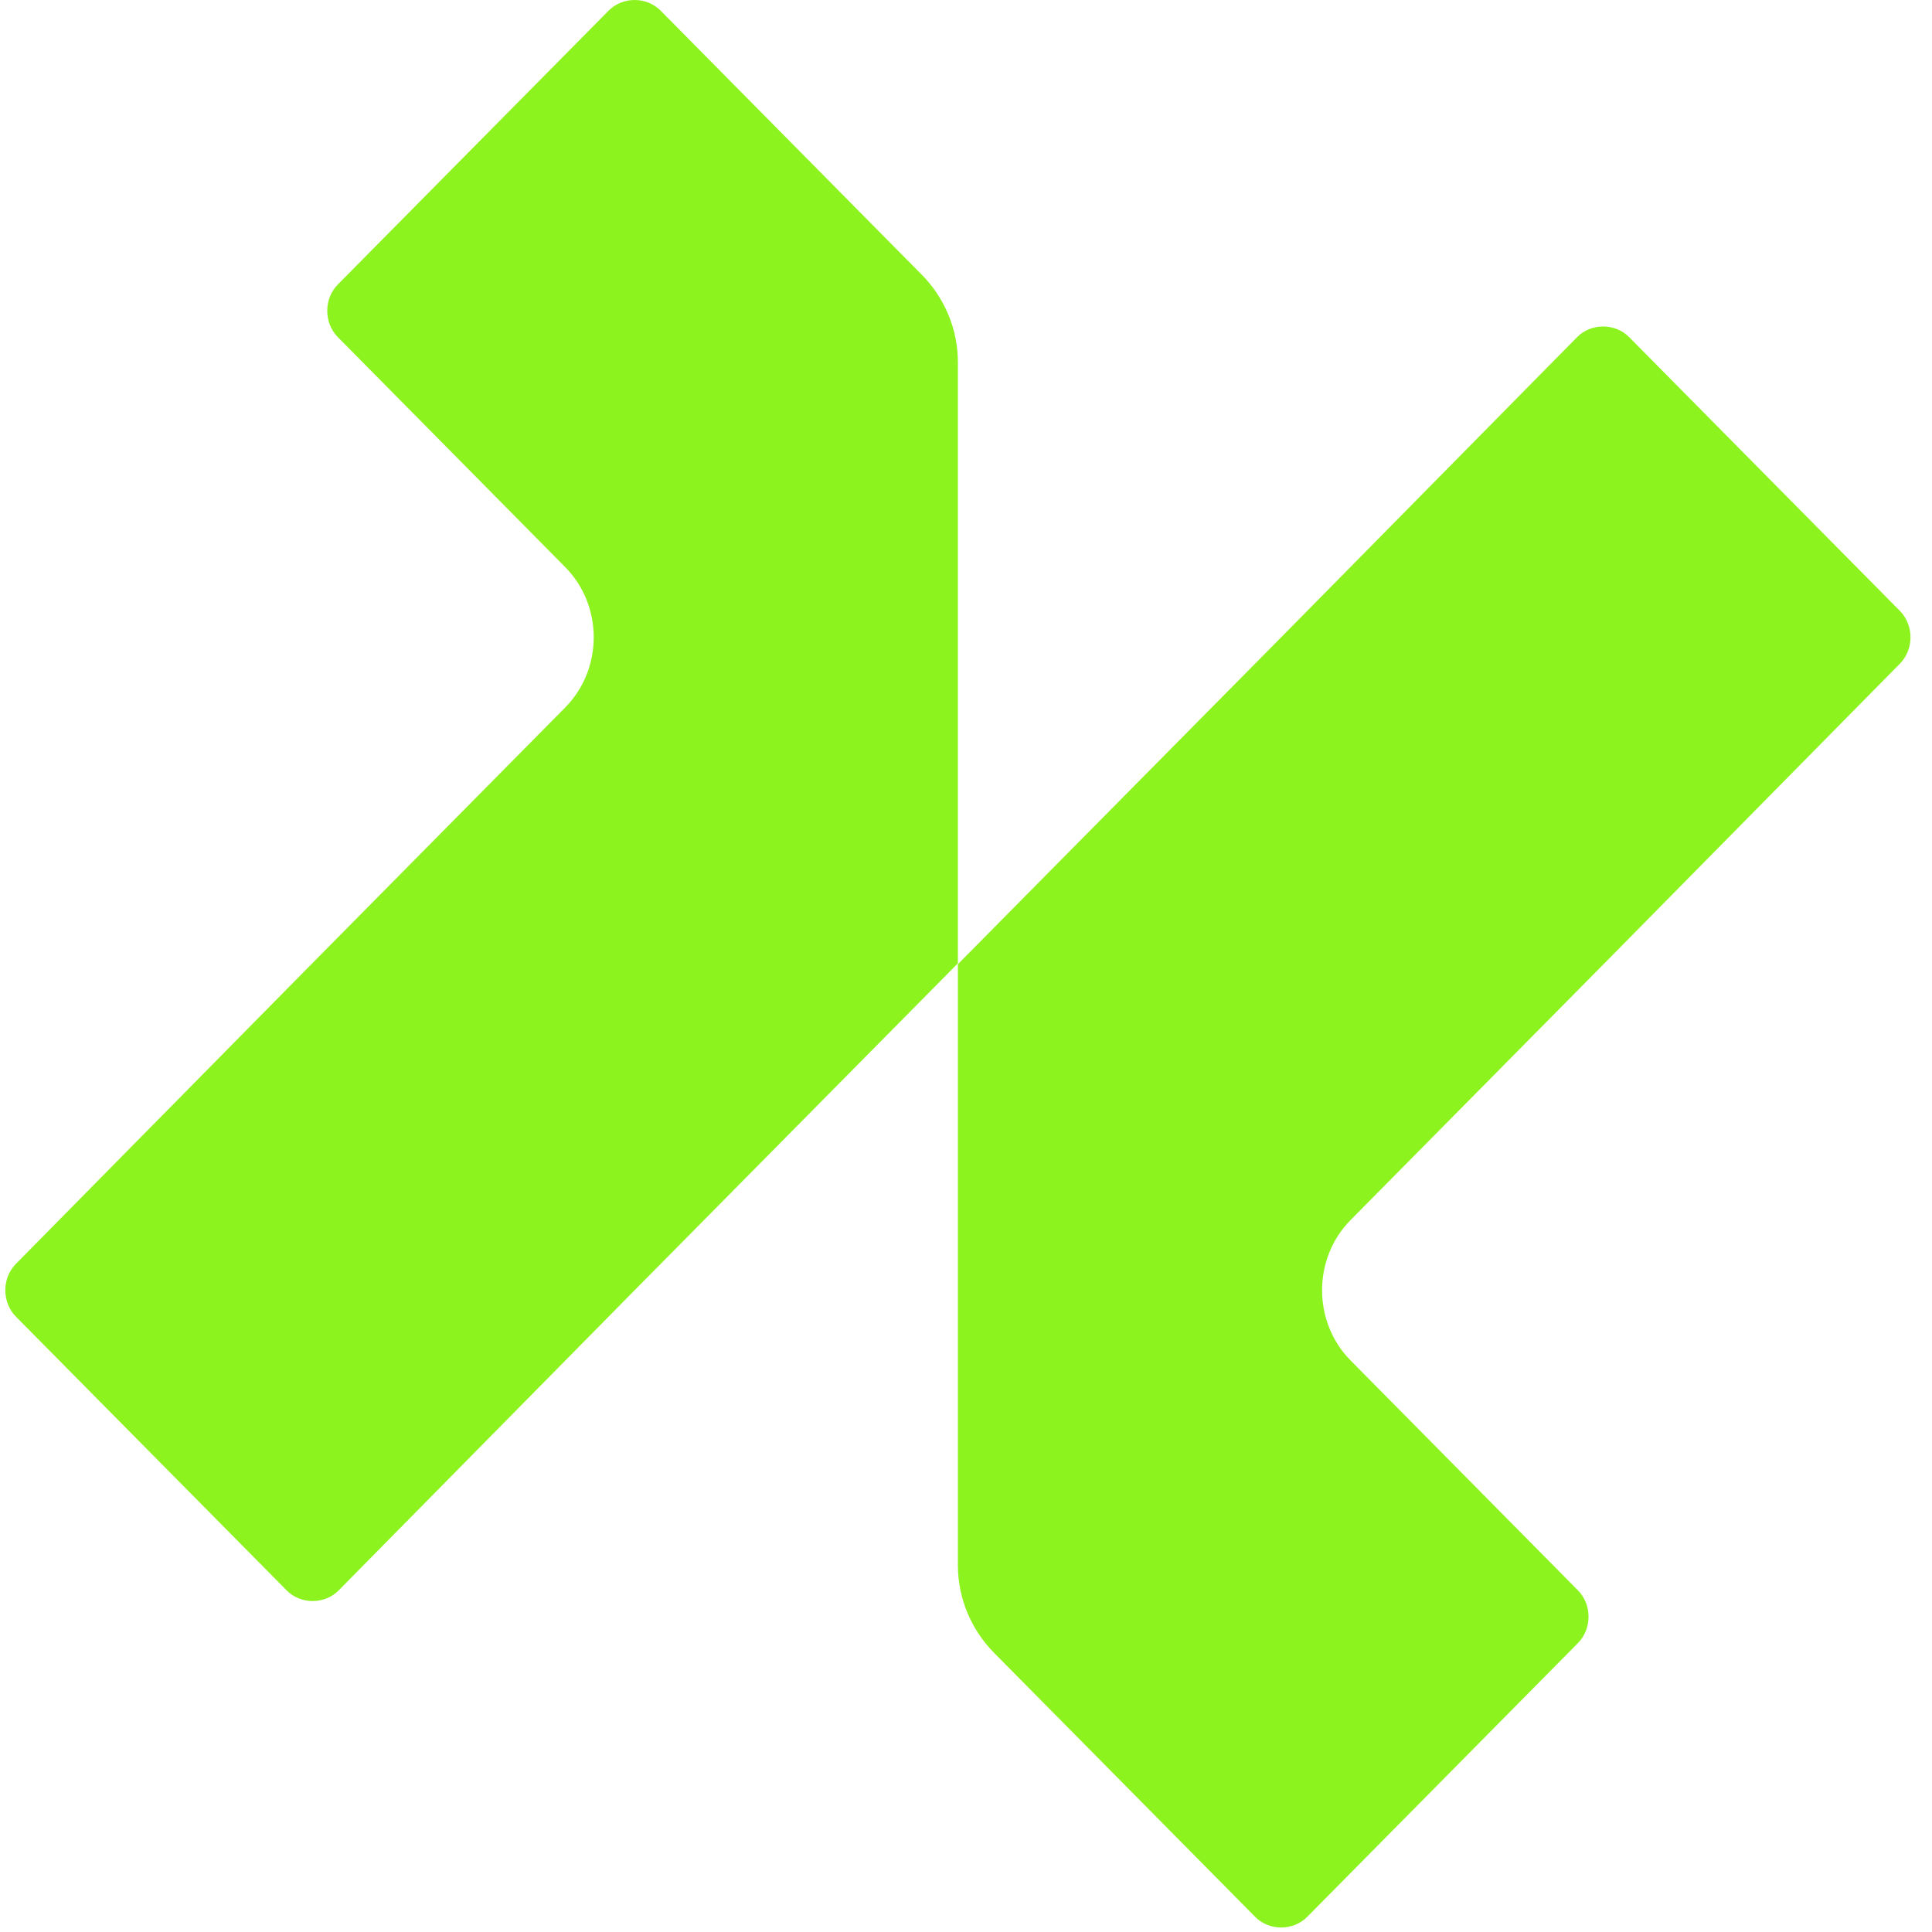 <svg width="47" height="47" viewBox="0 0 47 47" fill="none" xmlns="http://www.w3.org/2000/svg">
<path d="M39.01 23.456L32.856 29.68C31.931 30.615 31.931 32.16 32.856 33.096L38.386 38.688C38.731 39.036 38.731 39.624 38.386 39.972L31.802 46.63C31.458 46.978 30.877 46.978 30.533 46.63L24.185 40.211C23.626 39.645 23.303 38.884 23.303 38.079V23.456L31.157 15.514L38.365 8.203C38.709 7.855 39.29 7.855 39.634 8.203L46.219 14.862C46.563 15.21 46.563 15.797 46.219 16.145L39.01 23.456Z" fill="#8DF31E"/>
<path d="M23.303 8.813V23.435L15.449 31.377L8.241 38.688C7.897 39.036 7.316 39.036 6.972 38.688L0.387 32.03C0.043 31.681 0.043 31.094 0.387 30.746L7.596 23.435L13.749 17.212C14.675 16.276 14.675 14.731 13.749 13.795L8.22 8.203C7.875 7.855 7.875 7.268 8.22 6.919L14.804 0.261C15.148 -0.087 15.729 -0.087 16.073 0.261L22.421 6.68C22.98 7.246 23.303 8.007 23.303 8.813Z" fill="#8DF31E"/>
</svg>
